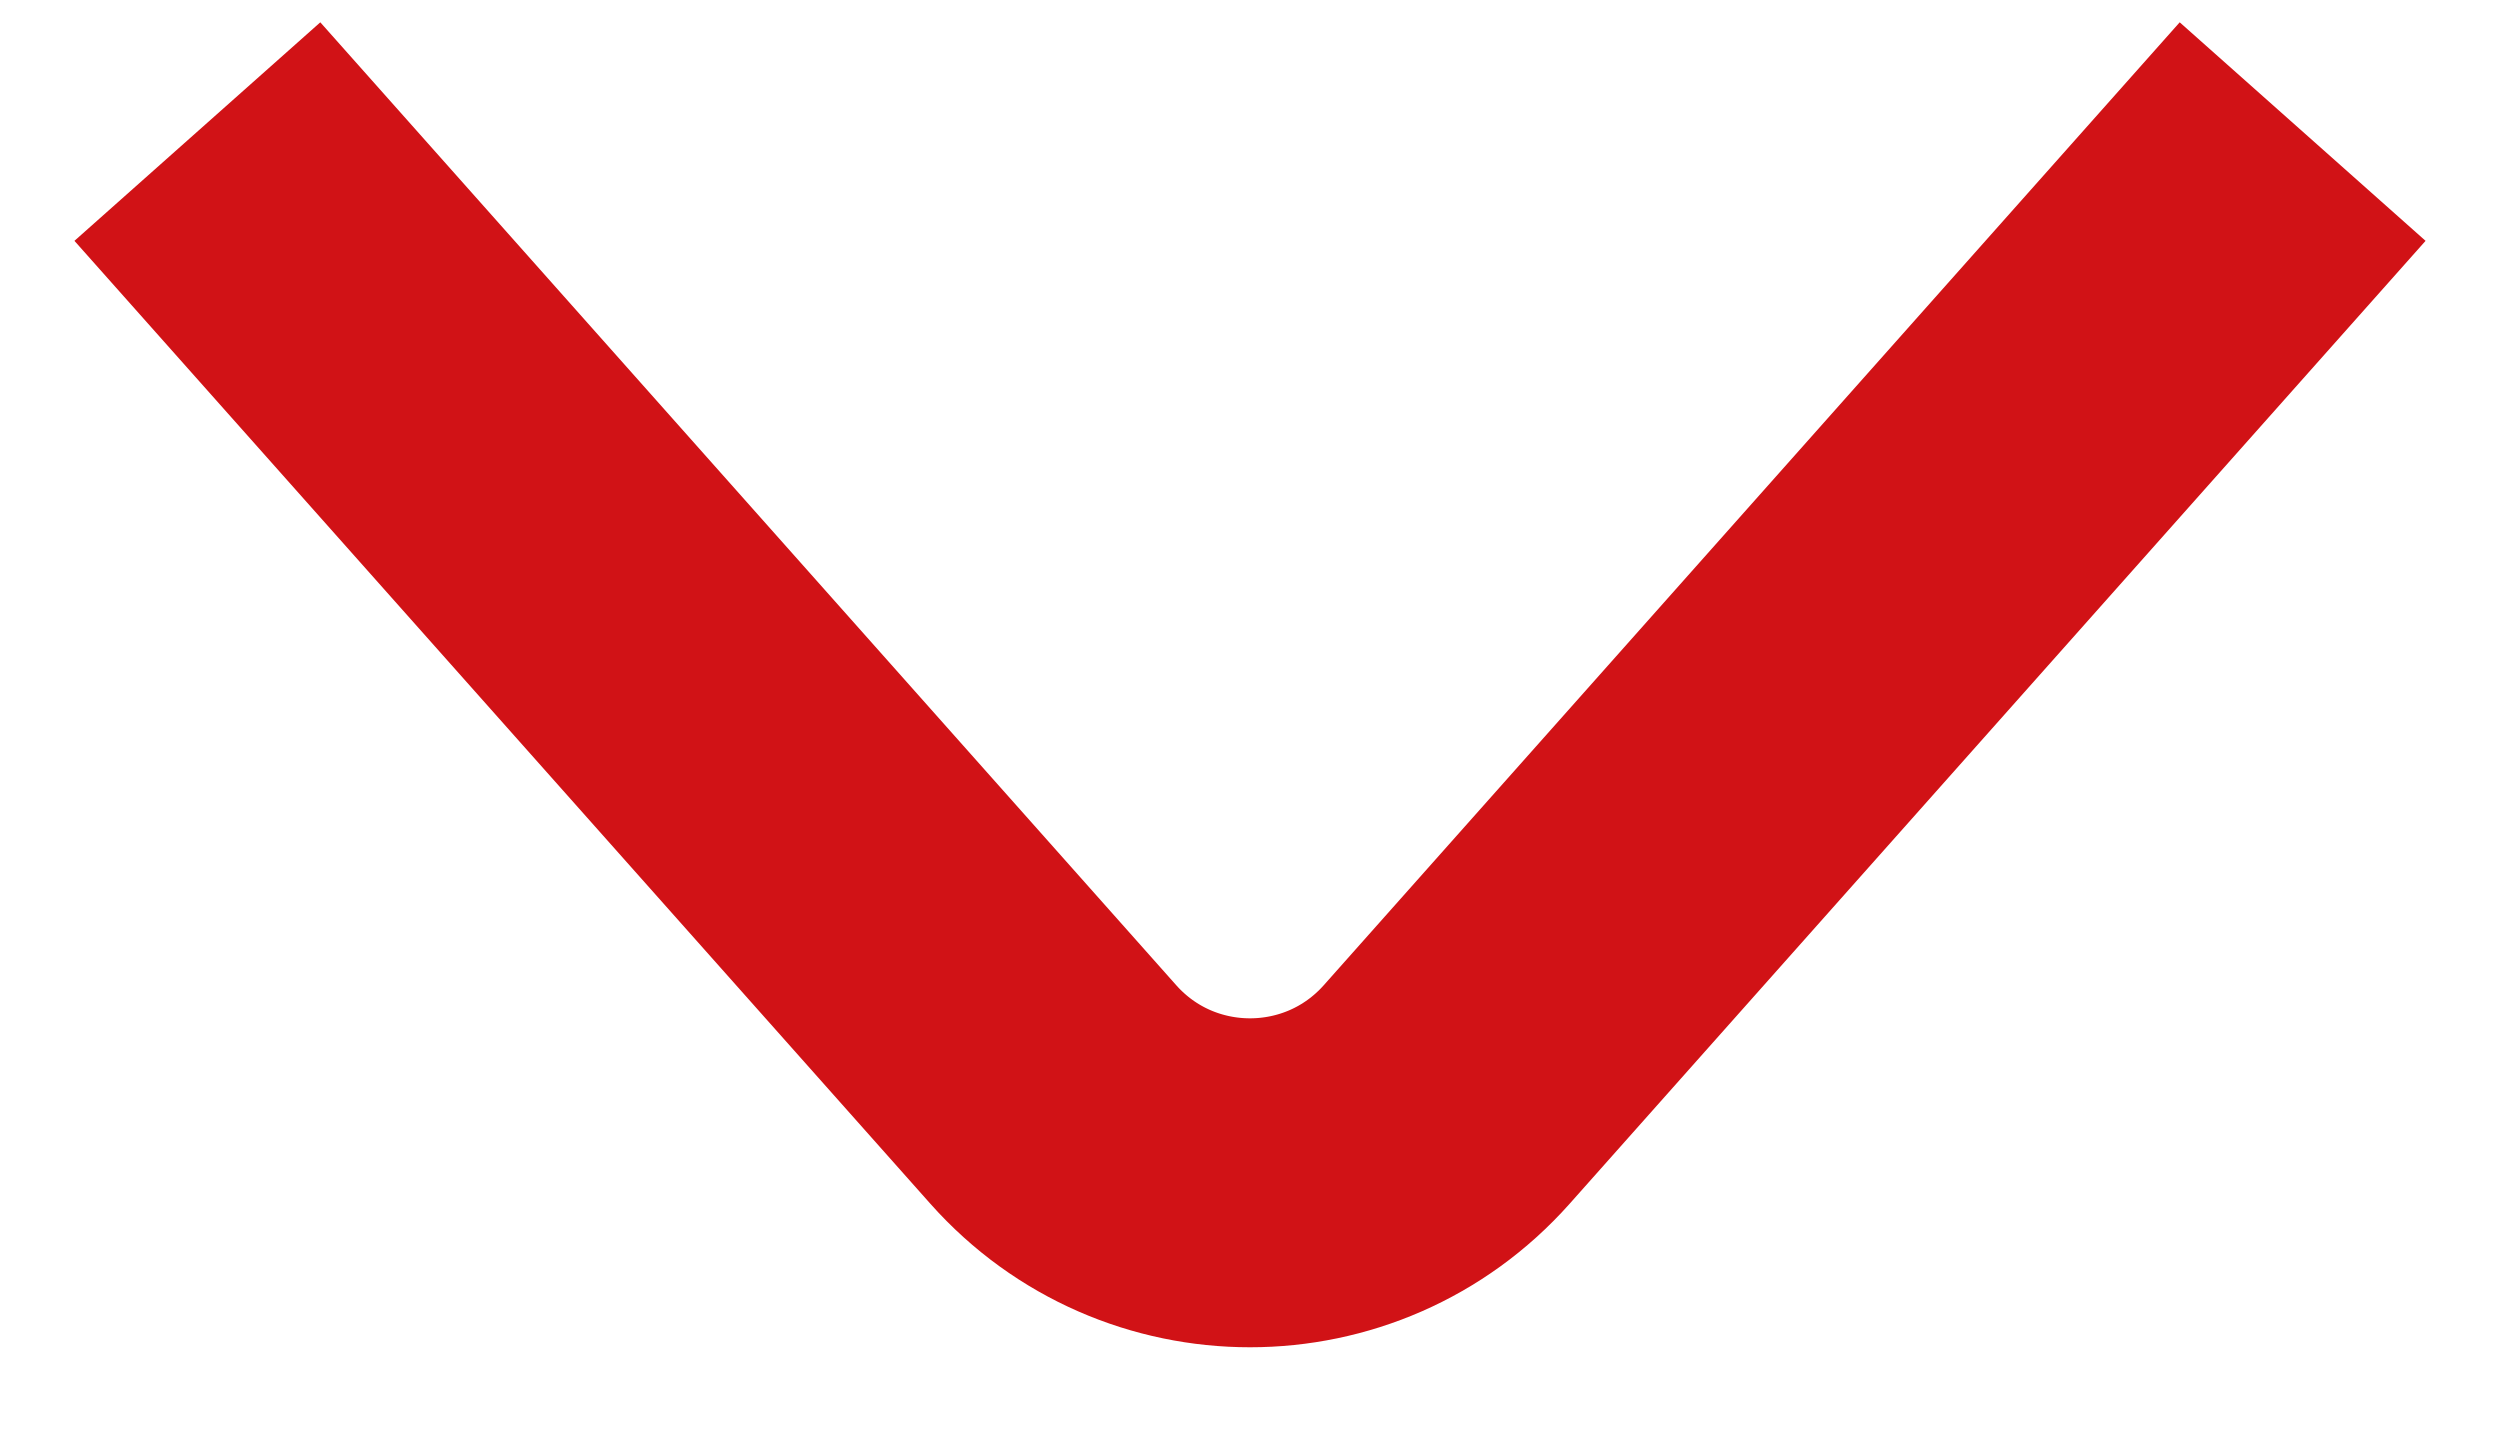 <svg width="19" height="11" viewBox="0 0 19 11" fill="none" xmlns="http://www.w3.org/2000/svg">
<path d="M1.5 1L8.005 8.318C8.801 9.213 10.199 9.213 10.995 8.318L17.5 1" stroke="#D11216" stroke-width="2.5"/>
</svg>

